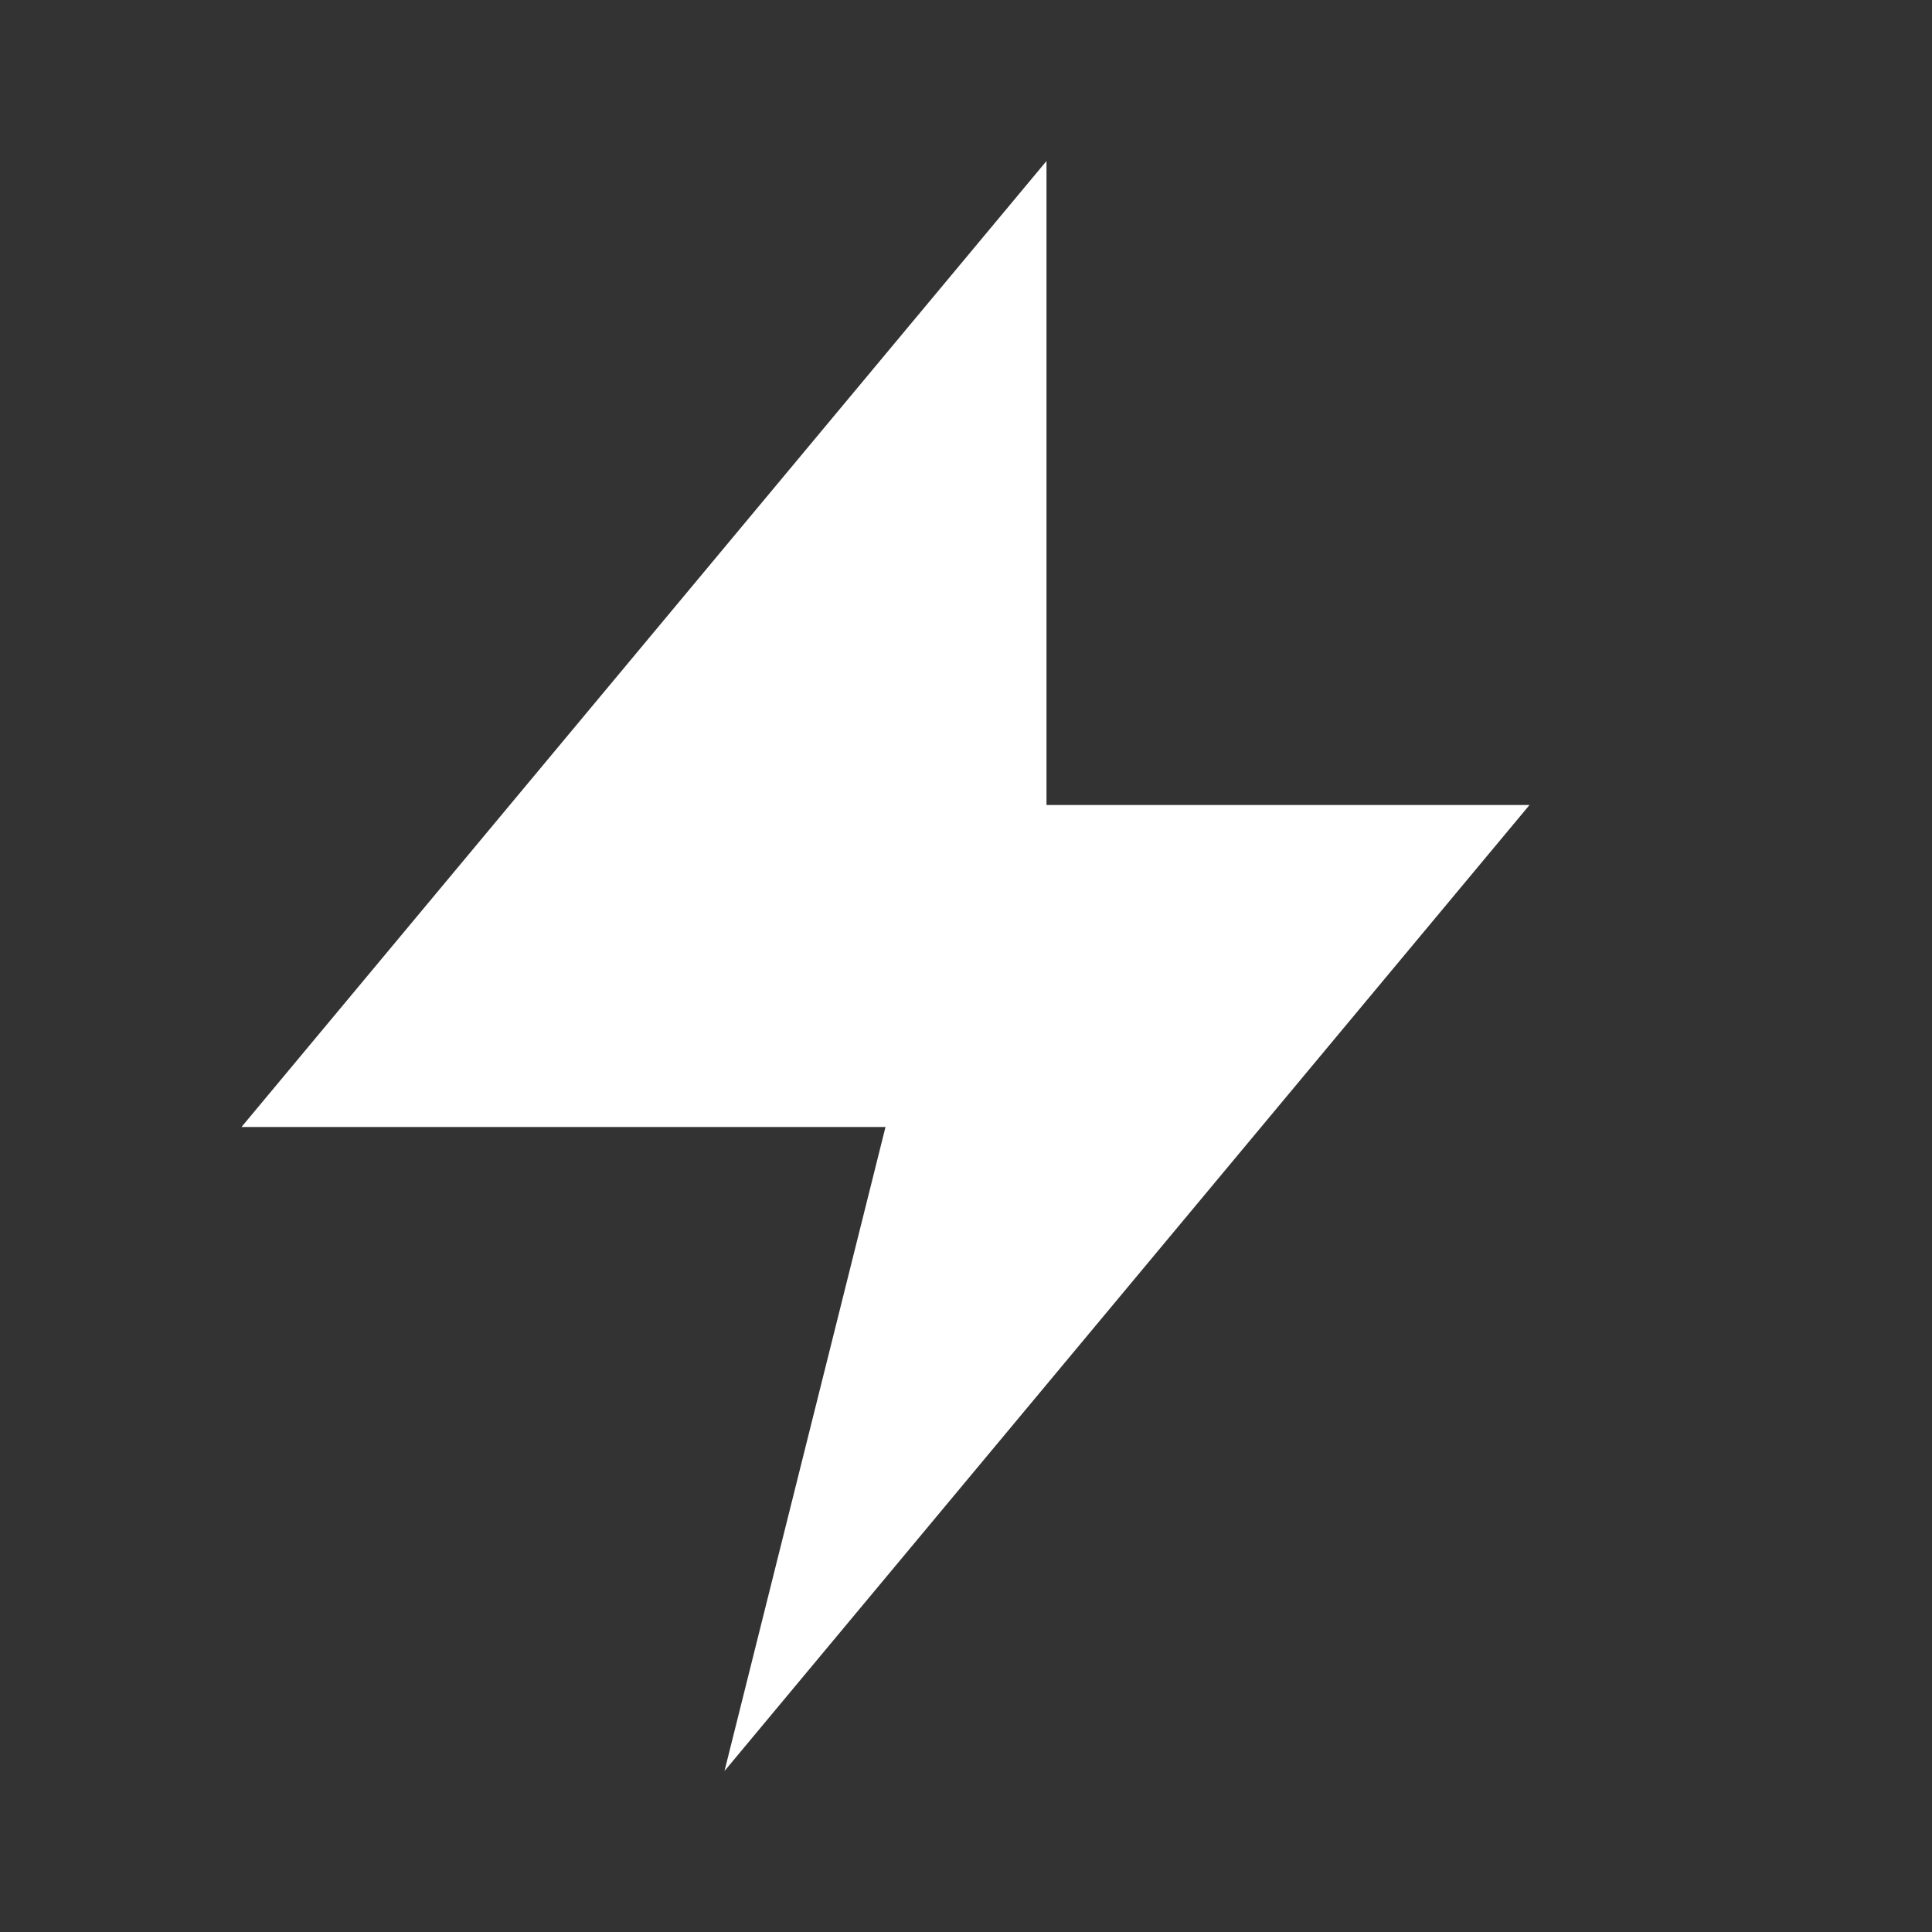 <svg width="64" height="64" viewBox="0 0 24 24" xmlns="http://www.w3.org/2000/svg">
  <rect x="0" y="0" width="24" height="24" fill="#333333" stroke="none"/>
  <!-- Lightning bolt shape conveys speed and decisiveness -->
  <path
    fill="white"
    d="M13 2 L3 14 H11 L9 22 L19 10 H13 Z"/>
</svg>
